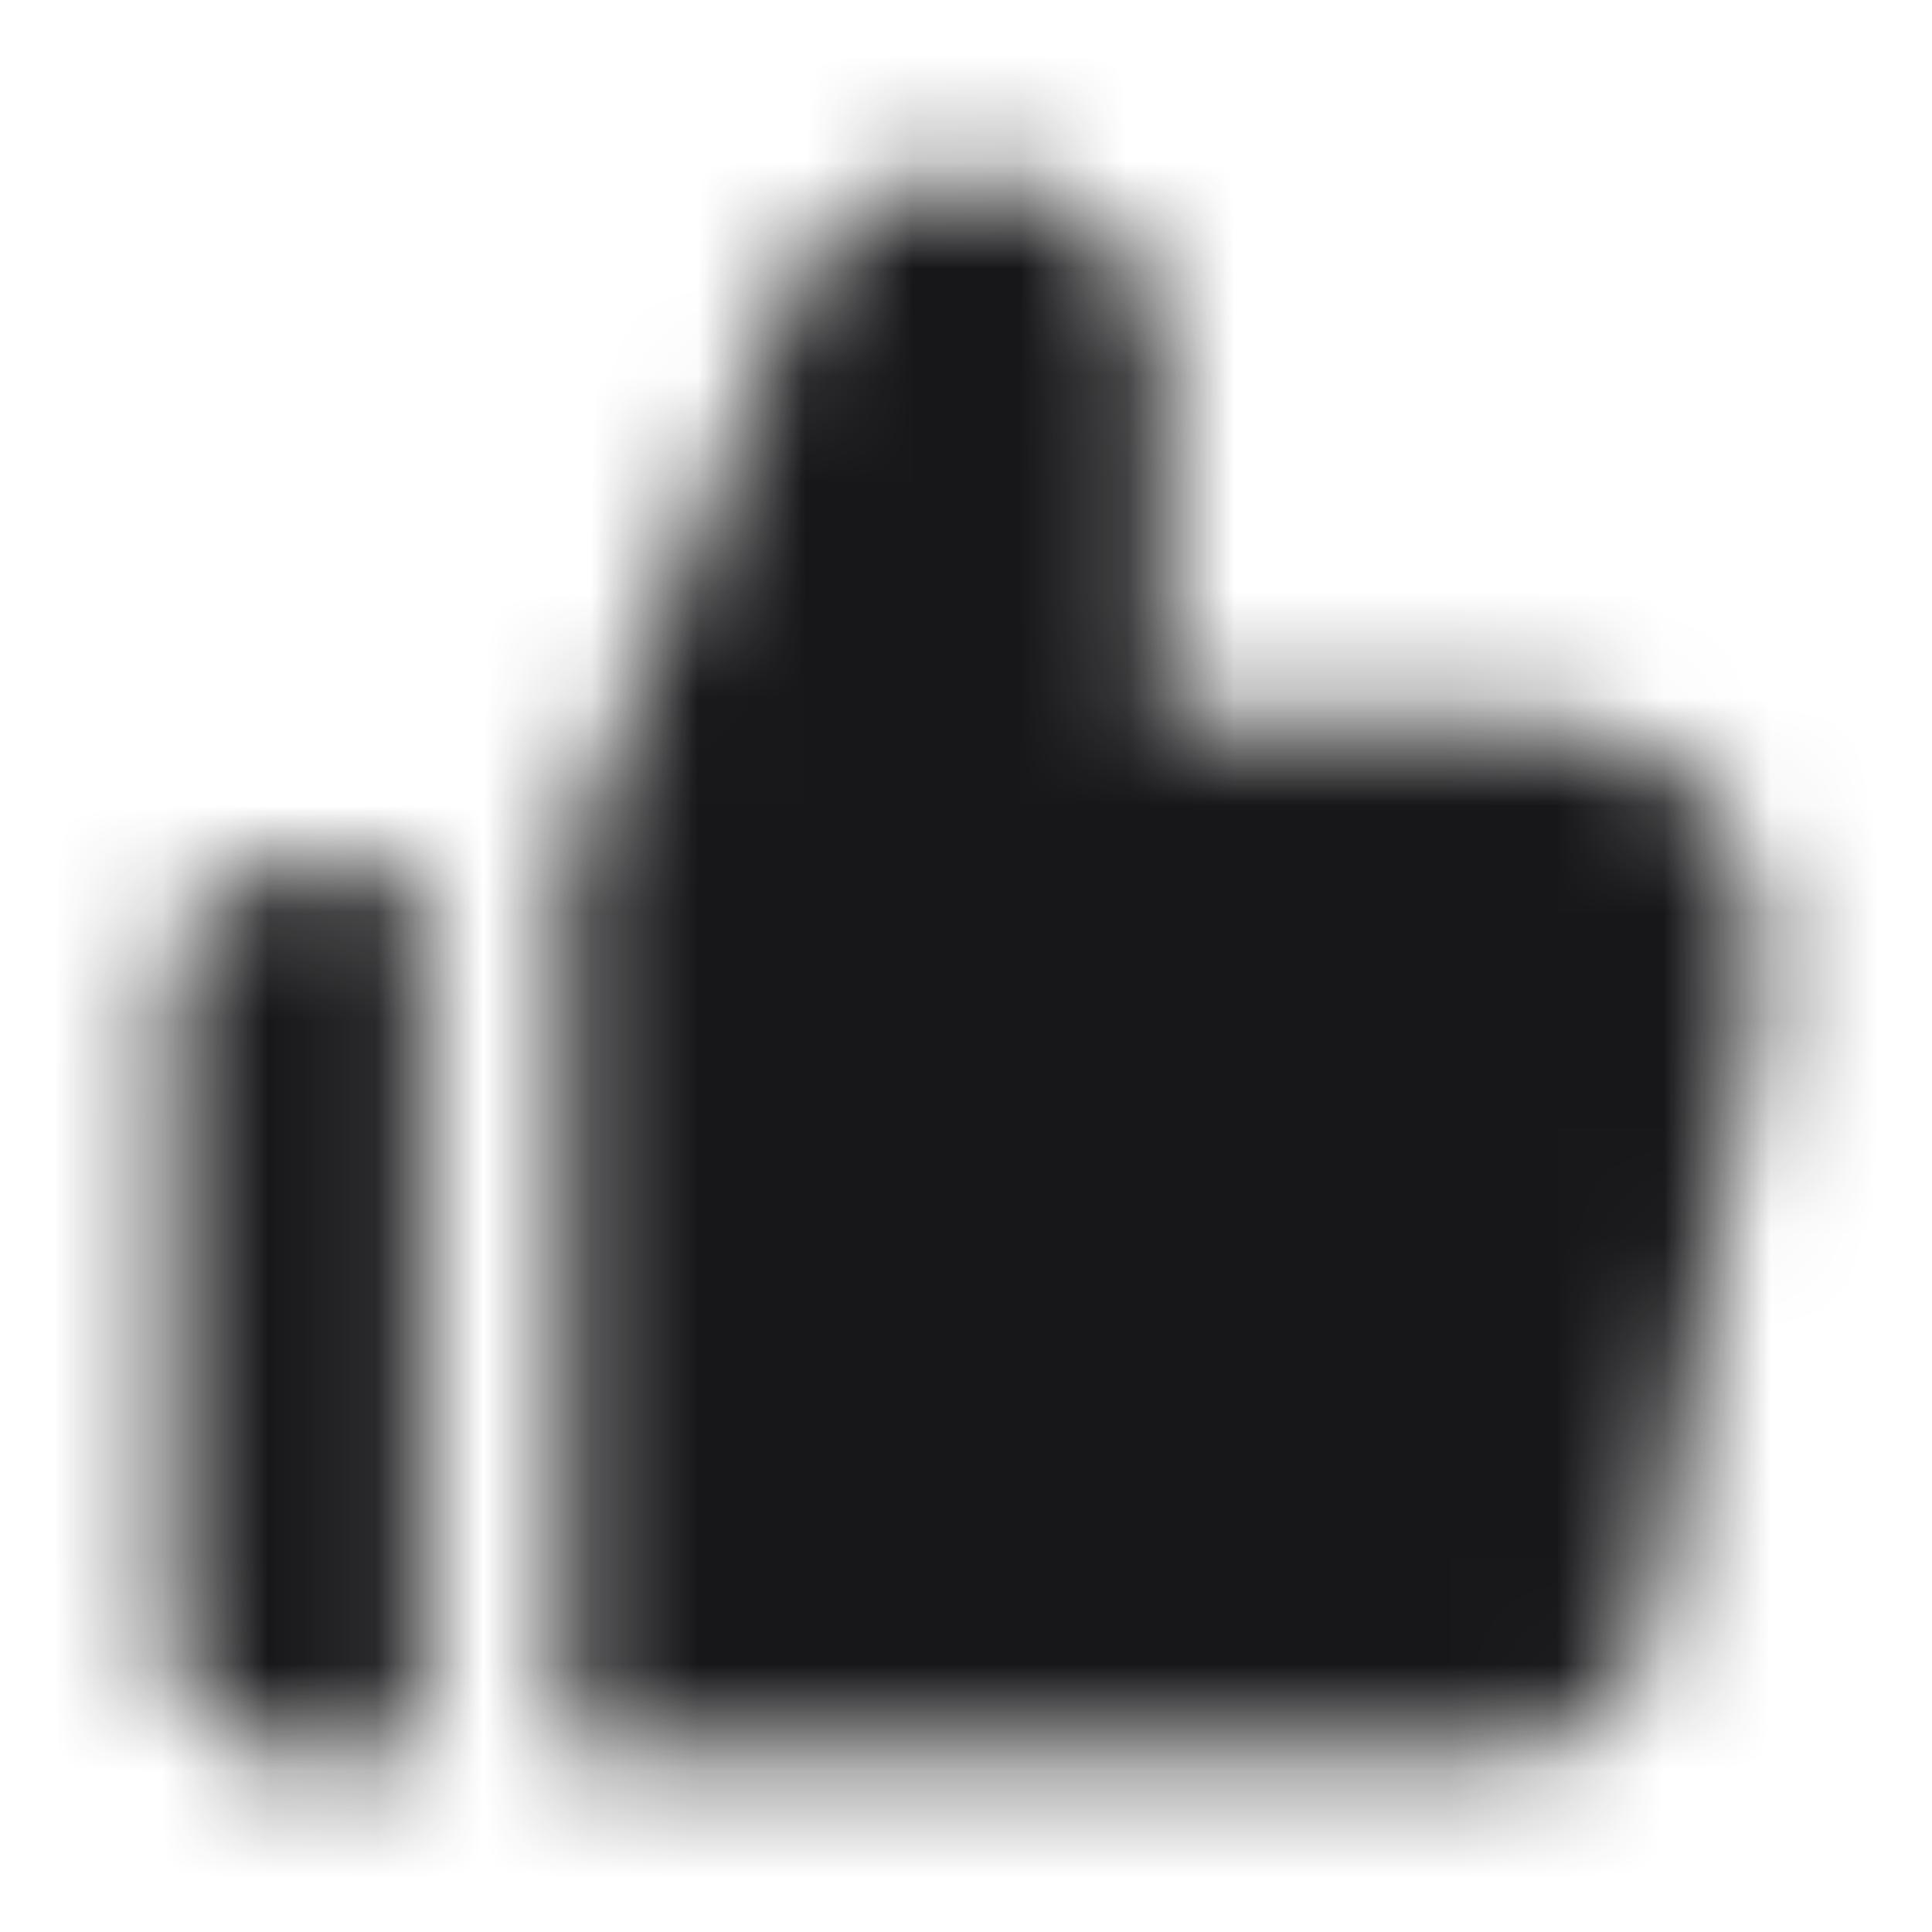 <svg width="18" height="18" viewBox="0 0 18 18" fill="none" xmlns="http://www.w3.org/2000/svg">
<mask id="mask0_7016_363562" style="mask-type:alpha" maskUnits="userSpaceOnUse" x="0" y="0" width="19" height="19">
<path d="M10.822 3.434C10.822 2.443 10.019 1.643 9.03 1.643C8.296 1.643 7.636 2.091 7.365 2.773L5.273 8.036V16.354L13.601 16.354C13.764 16.355 13.92 16.355 14.054 16.344C14.202 16.333 14.369 16.307 14.541 16.231C14.785 16.122 14.994 15.946 15.143 15.724C15.248 15.568 15.302 15.408 15.338 15.264C15.371 15.134 15.398 14.98 15.425 14.82L16.213 10.283C16.293 9.824 16.36 9.438 16.388 9.12C16.416 8.789 16.409 8.46 16.291 8.138C16.116 7.659 15.777 7.256 15.335 7.001C15.038 6.83 14.715 6.767 14.384 6.738C14.066 6.71 13.674 6.711 13.208 6.711L10.822 6.711V3.434Z" fill="#171719"/>
<path d="M3.923 16.354V8.102L2.856 8.102C2.766 8.102 2.662 8.102 2.571 8.109C2.467 8.118 2.322 8.139 2.171 8.216C1.973 8.317 1.813 8.478 1.712 8.675C1.635 8.826 1.613 8.971 1.605 9.076C1.597 9.166 1.598 9.27 1.598 9.36L1.598 15.096C1.598 15.186 1.597 15.29 1.605 15.381C1.613 15.485 1.635 15.63 1.712 15.781C1.813 15.979 1.973 16.139 2.171 16.24C2.322 16.317 2.467 16.339 2.571 16.347C2.662 16.355 2.766 16.355 2.856 16.354H3.923Z" fill="#171719"/>
</mask>
<g mask="url(#mask0_7016_363562)">
<rect x="0" y="0" width="18" height="18" fill="#171719"/>
</g>
</svg>
